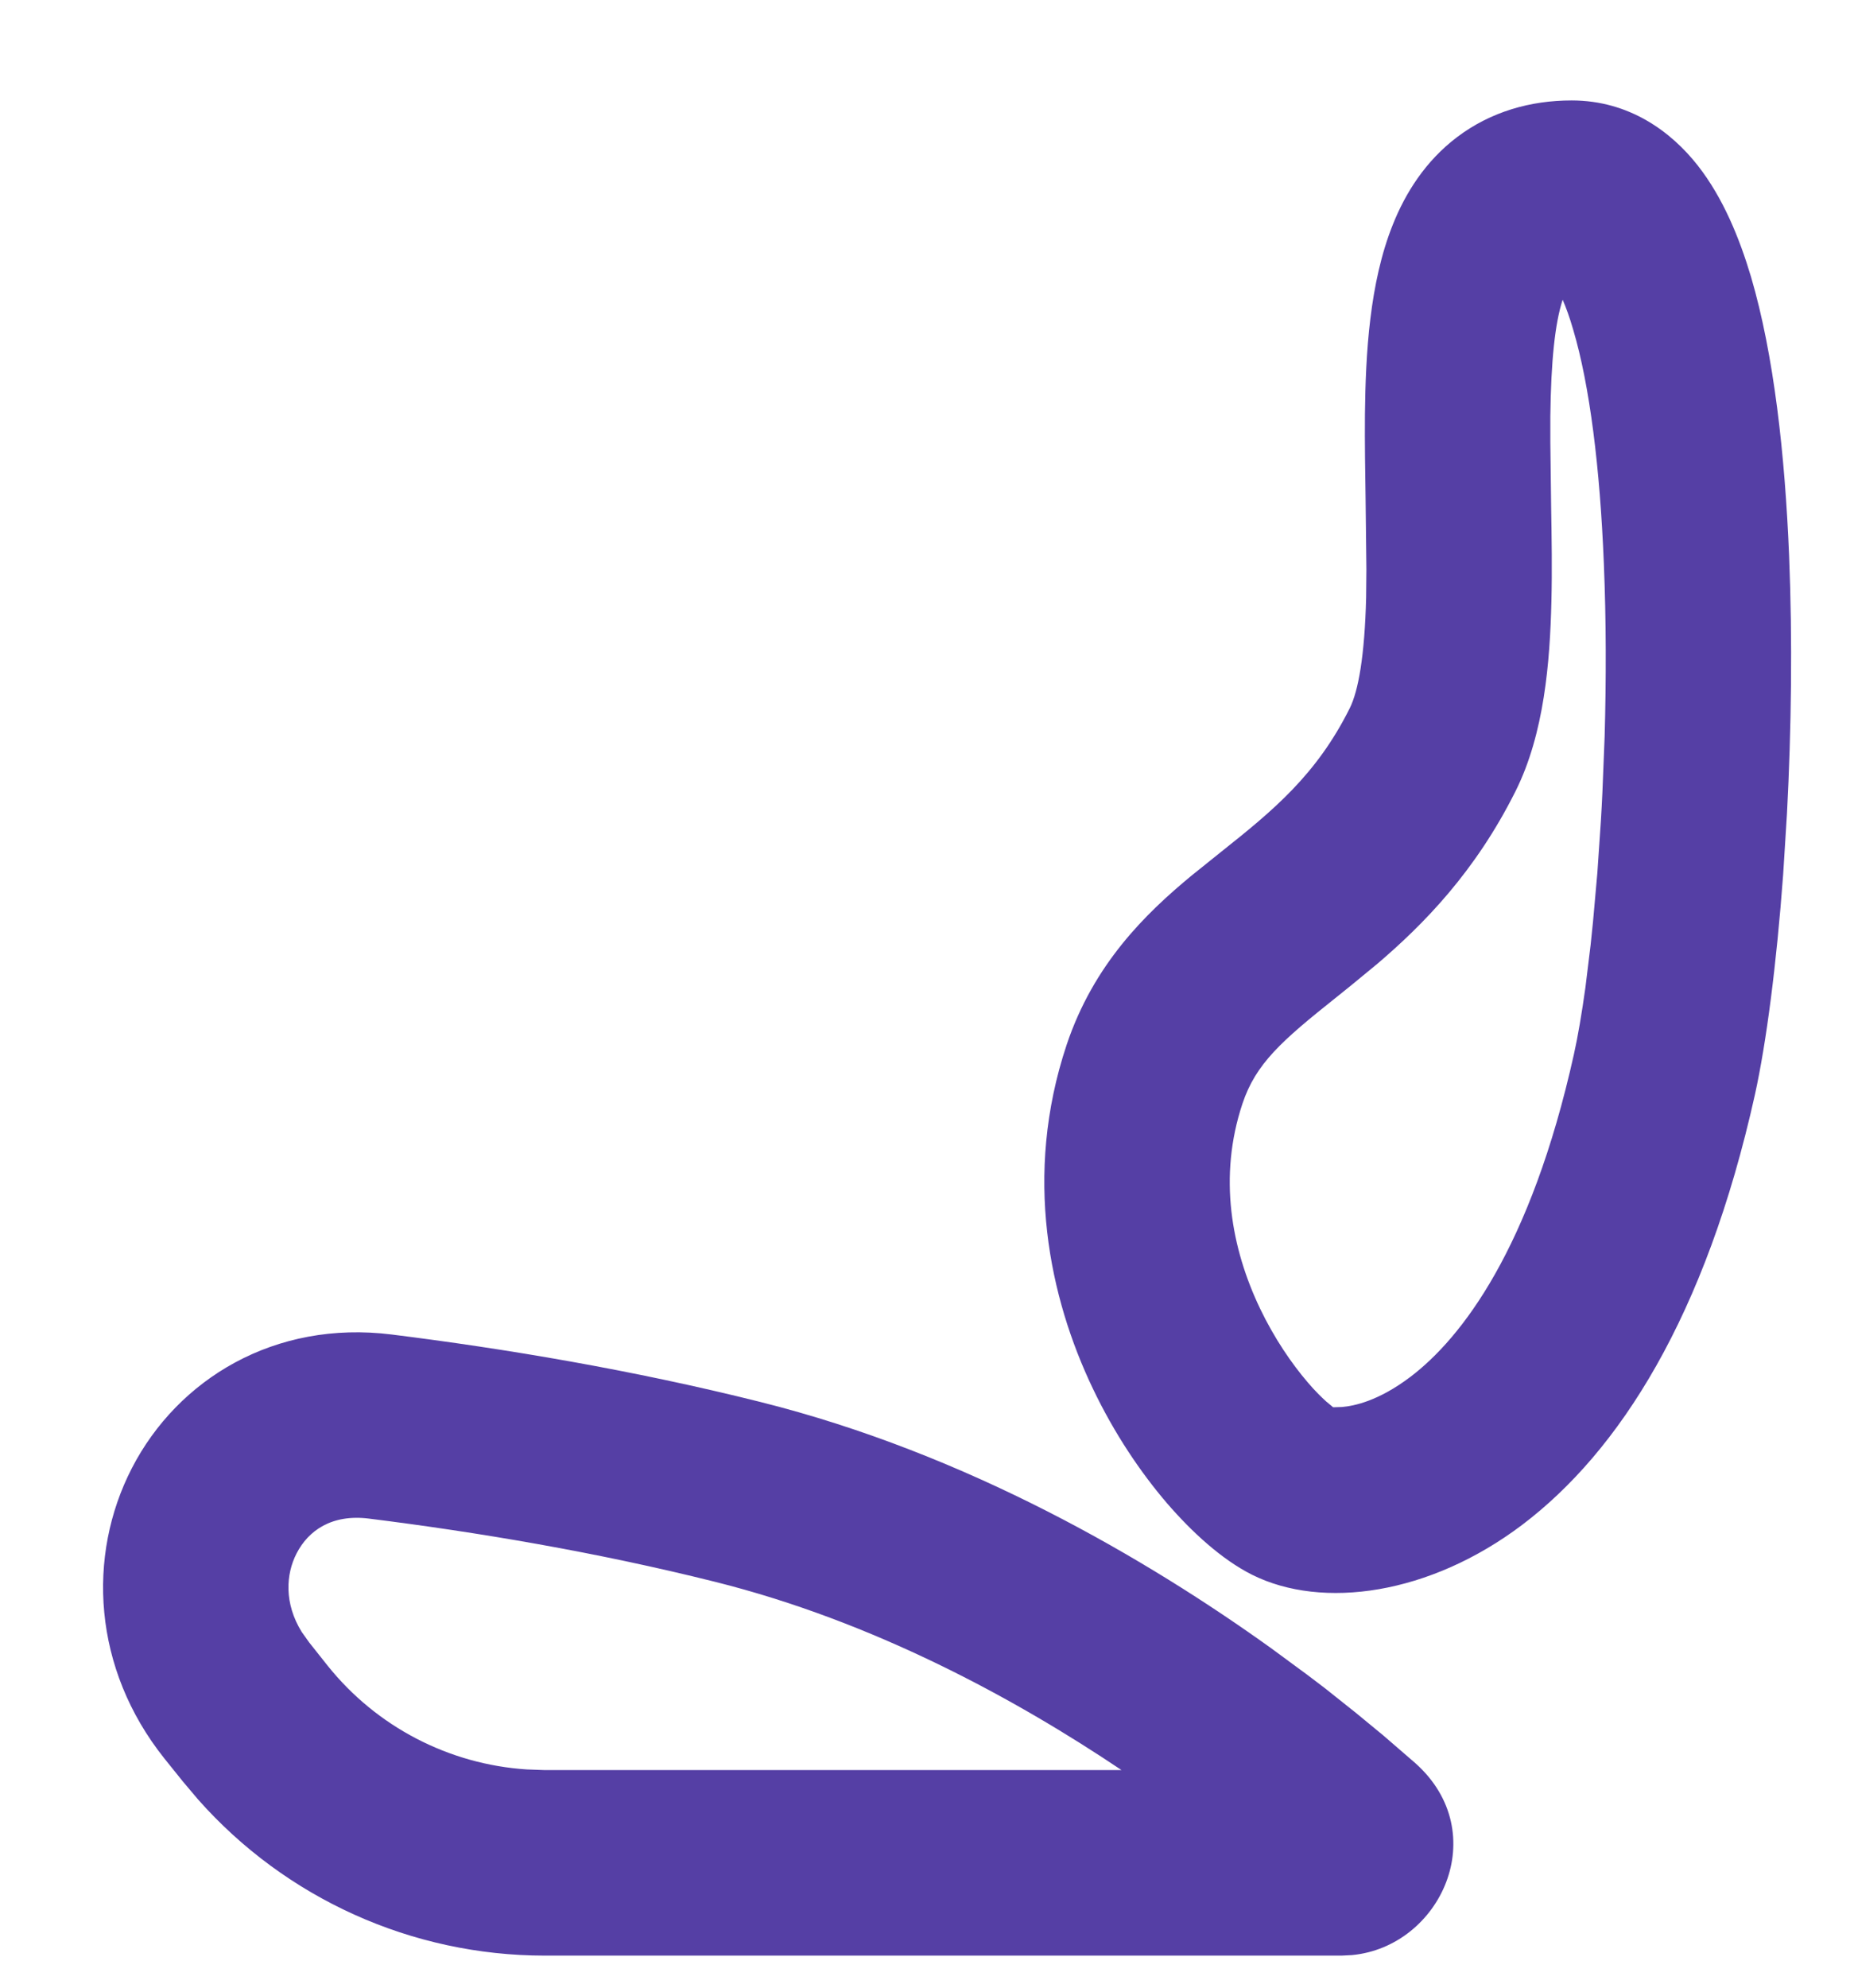 <svg width="14" height="15" viewBox="0 0 14 15" fill="none" xmlns="http://www.w3.org/2000/svg">
<path fill-rule="evenodd" clip-rule="evenodd" d="M0.996 11.079C1.342 10.409 2.073 9.96 2.959 10.071C3.808 10.177 4.771 10.337 5.738 10.579C7.311 10.972 8.665 11.769 9.597 12.437L9.877 12.643C9.921 12.676 9.964 12.709 10.006 12.741L10.241 12.928L10.445 13.096L10.688 13.306C11.278 13.833 10.877 14.691 10.209 14.754L10.13 14.758H4.114C3.11 14.758 2.157 14.327 1.495 13.579L1.381 13.444L1.241 13.27C0.7 12.592 0.654 11.742 0.996 11.079ZM2.785 11.46C2.505 11.425 2.328 11.551 2.24 11.722C2.158 11.88 2.145 12.1 2.278 12.315L2.335 12.395L2.474 12.57C2.844 13.032 3.391 13.315 3.978 13.353L4.114 13.358H8.469C7.663 12.817 6.595 12.236 5.399 11.937C4.499 11.712 3.595 11.561 2.785 11.46ZM11.868 0.758C12.303 0.758 12.62 0.994 12.821 1.25C13.012 1.494 13.135 1.797 13.222 2.088C13.396 2.678 13.479 3.437 13.51 4.194C13.536 4.832 13.527 5.508 13.494 6.137L13.465 6.6C13.415 7.277 13.338 7.87 13.252 8.26C12.879 9.938 12.226 10.953 11.496 11.506C10.797 12.035 9.986 12.149 9.455 11.884C9.224 11.768 8.999 11.56 8.813 11.345C8.615 11.114 8.415 10.82 8.252 10.478C7.926 9.796 7.725 8.874 8.054 7.886C8.258 7.276 8.65 6.895 8.996 6.609L9.219 6.43C9.613 6.117 9.941 5.848 10.192 5.345C10.257 5.215 10.305 4.952 10.316 4.508L10.318 4.296L10.312 3.774C10.309 3.564 10.305 3.342 10.307 3.127C10.312 2.673 10.341 2.134 10.518 1.694C10.611 1.461 10.761 1.217 11.005 1.033C11.258 0.843 11.556 0.758 11.868 0.758ZM11.8 2.262C11.742 2.439 11.712 2.725 11.707 3.141L11.707 3.339L11.713 3.821C11.717 4.055 11.721 4.303 11.715 4.542C11.704 4.991 11.662 5.536 11.444 5.971C11.139 6.581 10.749 6.976 10.401 7.273L10.198 7.44L10.091 7.526C9.675 7.857 9.483 8.027 9.382 8.329C9.198 8.882 9.299 9.423 9.515 9.875C9.623 10.1 9.754 10.291 9.875 10.432C9.931 10.498 9.979 10.544 10.014 10.576L10.067 10.62L10.133 10.618C10.226 10.61 10.409 10.573 10.651 10.39C11.034 10.099 11.558 9.427 11.885 7.956C11.915 7.822 11.944 7.651 11.972 7.451L12.011 7.132C12.017 7.075 12.023 7.017 12.029 6.958L12.062 6.587L12.089 6.189C12.093 6.121 12.097 6.052 12.1 5.983L12.117 5.558C12.129 5.128 12.129 4.682 12.111 4.251C12.082 3.533 12.005 2.909 11.879 2.486C11.852 2.393 11.825 2.319 11.8 2.262Z" fill="#553FA5"/>
</svg>
